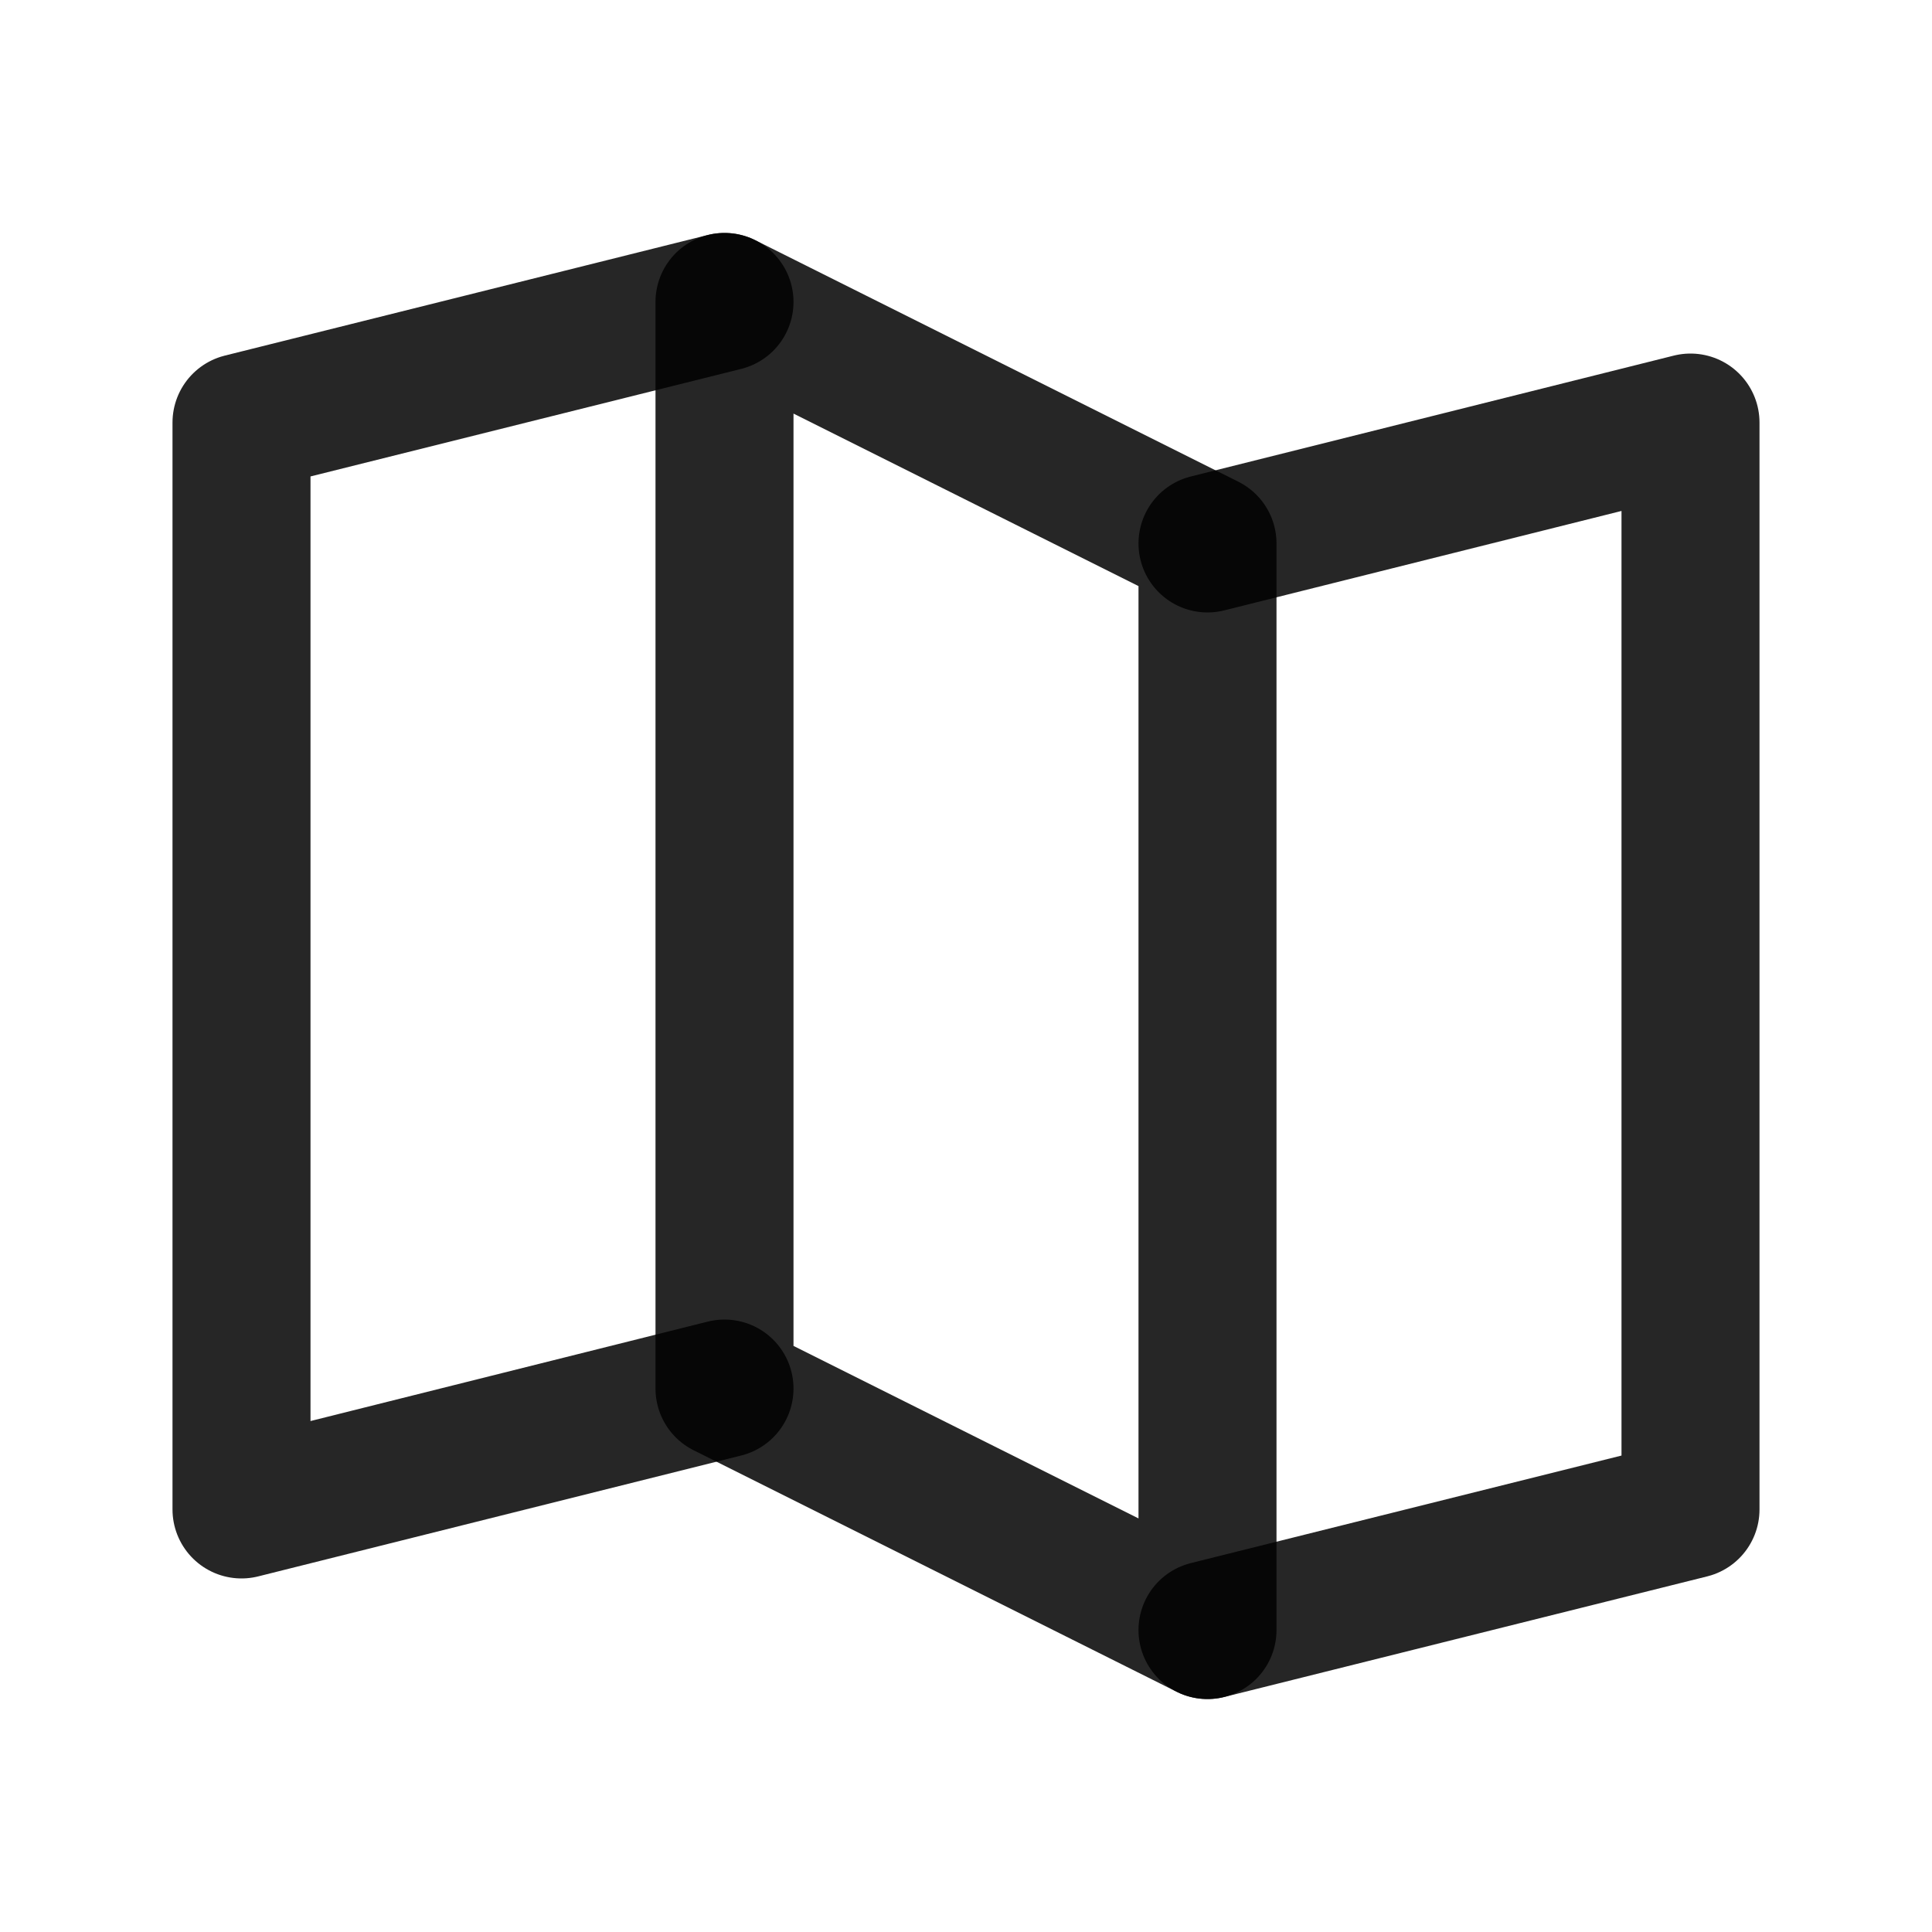 <svg width="14" height="14" viewBox="0 0 14 14" fill="none" xmlns="http://www.w3.org/2000/svg">
<path d="M5.25 10.062L1.75 10.938V3.062L5.25 2.188" stroke="black" stroke-opacity="0.85" stroke-linecap="round" stroke-linejoin="round"/>
<path d="M8.75 11.812L5.25 10.062V2.188L8.75 3.938V11.812Z" stroke="black" stroke-opacity="0.85" stroke-linecap="round" stroke-linejoin="round"/>
<path d="M8.75 3.938L12.25 3.062V10.938L8.75 11.812" stroke="black" stroke-opacity="0.85" stroke-linecap="round" stroke-linejoin="round"/>
</svg>
